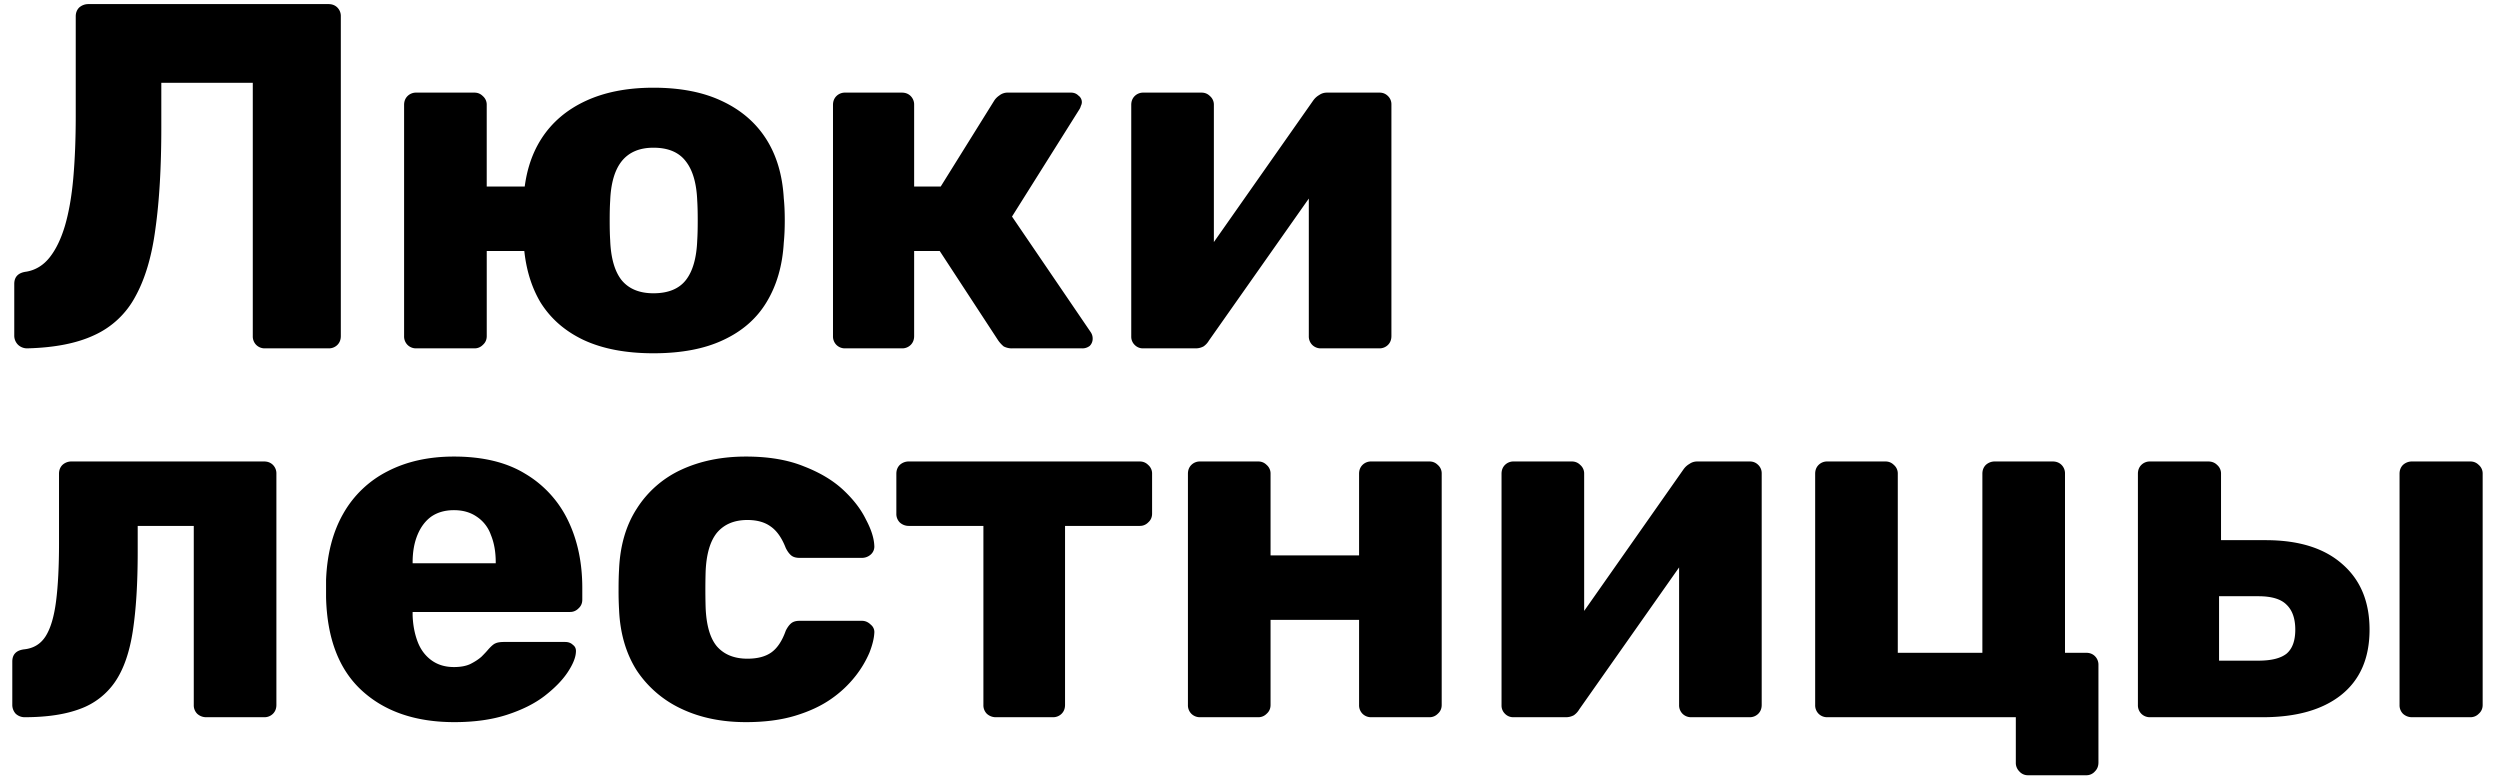 <svg width="122" height="38" fill="none" xmlns="http://www.w3.org/2000/svg"><path d="M12.936 17a.585.585 0 01-.432-.168.585.585 0 01-.168-.432V4.04H7.872v2.184c0 1.936-.096 3.584-.288 4.944-.176 1.344-.504 2.448-.984 3.312a4.261 4.261 0 01-1.992 1.872c-.848.4-1.944.616-3.288.648a.639.639 0 01-.432-.168.623.623 0 01-.192-.456v-2.52c0-.352.2-.552.6-.6.448-.08.824-.312 1.128-.696.304-.384.552-.896.744-1.536.192-.656.328-1.432.408-2.328.08-.912.12-1.92.12-3.024V.8c0-.176.056-.32.168-.432A.67.67 0 014.32.2h11.712c.176 0 .32.056.432.168a.585.585 0 01.168.432v15.6c0 .176-.056.32-.168.432a.585.585 0 01-.432.168h-3.096zm14.849-4.752h-4.032V16.4c0 .176-.064.32-.192.432a.555.555 0 01-.408.168H20.32a.585.585 0 01-.432-.168.585.585 0 01-.168-.432V5.12c0-.176.056-.32.168-.432a.585.585 0 01.432-.168h2.832c.16 0 .296.056.408.168a.548.548 0 01.192.432v3.984h4.032v3.144zm4.104 4.992c-1.344 0-2.48-.216-3.408-.648-.912-.432-1.616-1.048-2.112-1.848-.48-.816-.752-1.784-.816-2.904-.016-.32-.024-.68-.024-1.08 0-.416.008-.776.024-1.08.064-1.136.352-2.104.864-2.904.512-.8 1.232-1.416 2.16-1.848.928-.432 2.032-.648 3.312-.648 1.312 0 2.424.216 3.336.648.928.432 1.648 1.048 2.16 1.848.512.8.8 1.768.864 2.904.032.304.048.664.048 1.08 0 .4-.016.76-.048 1.08-.064 1.12-.344 2.088-.84 2.904-.48.8-1.184 1.416-2.112 1.848-.912.432-2.048.648-3.408.648zm0-2.928c.72 0 1.248-.216 1.584-.648.336-.432.52-1.08.552-1.944.016-.24.024-.56.024-.96 0-.4-.008-.72-.024-.96-.032-.848-.216-1.488-.552-1.92-.336-.448-.864-.672-1.584-.672-.688 0-1.208.224-1.56.672-.336.432-.52 1.072-.552 1.92-.016.24-.024.56-.024.96 0 .4.008.72.024.96.032.864.216 1.512.552 1.944.352.432.872.648 1.56.648zM41.25 17a.585.585 0 01-.432-.168.585.585 0 01-.168-.432V5.12c0-.176.056-.32.168-.432a.585.585 0 01.432-.168h2.76c.176 0 .32.056.432.168a.585.585 0 01.168.432v3.984h1.296l2.616-4.2a.849.849 0 01.24-.24.64.64 0 01.432-.144h3.072c.144 0 .264.048.36.144a.39.39 0 01.168.336.387.387 0 01-.048.168.533.533 0 01-.072.168l-3.288 5.232 3.84 5.64c.064.096.096.2.096.312a.488.488 0 01-.144.36.58.58 0 01-.384.12H49.41a.864.864 0 01-.432-.096 1.528 1.528 0 01-.264-.288l-2.856-4.368H44.61V16.4c0 .176-.056.32-.168.432a.585.585 0 01-.432.168h-2.76zm14.531 0a.555.555 0 01-.408-.168.555.555 0 01-.168-.408V5.12c0-.176.056-.32.168-.432a.585.585 0 01.432-.168h2.832c.16 0 .296.056.408.168a.548.548 0 01.192.432v8.76l-1.08-.528 5.928-8.448c.08-.112.176-.2.288-.264.112-.08.24-.12.384-.12h2.568c.16 0 .296.056.408.168a.555.555 0 01.168.408V16.4c0 .176-.056.32-.168.432a.585.585 0 01-.432.168H64.47a.585.585 0 01-.432-.168.585.585 0 01-.168-.432V7.904l1.104.216-5.976 8.496a.903.903 0 01-.264.288.81.81 0 01-.408.096h-2.544zM1.2 35a.639.639 0 01-.432-.168A.639.639 0 01.6 34.4v-2.112c0-.352.192-.552.576-.6.464-.048.816-.264 1.056-.648.24-.384.408-.952.504-1.704.096-.752.144-1.696.144-2.832V23.12c0-.176.056-.32.168-.432a.639.639 0 01.432-.168h9.408c.176 0 .32.056.432.168a.585.585 0 01.168.432V34.4c0 .176-.056.32-.168.432a.585.585 0 01-.432.168h-2.832a.639.639 0 01-.432-.168.585.585 0 01-.168-.432v-8.736H6.72v1.272c0 1.536-.08 2.824-.24 3.864-.16 1.04-.448 1.864-.864 2.472a3.512 3.512 0 01-1.704 1.32c-.72.272-1.624.408-2.712.408zm20.976.24c-1.888 0-3.392-.512-4.512-1.536-1.12-1.024-1.704-2.544-1.752-4.56v-.84c.048-1.264.328-2.344.84-3.24A5.16 5.16 0 0118.912 23c.928-.48 2.008-.72 3.24-.72 1.408 0 2.568.28 3.48.84a5.318 5.318 0 012.088 2.28c.464.96.696 2.056.696 3.288v.576c0 .176-.064.32-.192.432a.555.555 0 01-.408.168h-7.68v.168c.016.464.096.888.24 1.272s.368.688.672.912c.304.224.672.336 1.104.336.32 0 .584-.048.792-.144.224-.112.408-.232.552-.36.144-.144.256-.264.336-.36.144-.16.256-.256.336-.288.096-.048.24-.072.432-.072h2.976c.16 0 .288.048.384.144.112.08.16.2.144.36-.016.272-.152.6-.408.984s-.632.768-1.128 1.152c-.48.368-1.088.672-1.824.912s-1.592.36-2.568.36zm-2.04-7.752h4.056v-.048c0-.512-.08-.96-.24-1.344a1.763 1.763 0 00-.696-.888c-.304-.208-.672-.312-1.104-.312-.432 0-.8.104-1.104.312-.288.208-.512.504-.672.888-.16.384-.24.832-.24 1.344v.048zm16.266 7.752c-1.184 0-2.232-.216-3.144-.648a5.293 5.293 0 01-2.184-1.872c-.528-.832-.816-1.824-.864-2.976a15.86 15.86 0 01-.024-.96c0-.4.008-.728.024-.984.048-1.168.336-2.16.864-2.976a5.074 5.074 0 012.16-1.896c.928-.432 1.984-.648 3.168-.648 1.104 0 2.048.16 2.832.48.784.304 1.424.688 1.92 1.152.496.464.864.944 1.104 1.44.256.48.392.904.408 1.272a.518.518 0 01-.168.432.639.639 0 01-.432.168h-3.048c-.176 0-.312-.04-.408-.12-.096-.08-.184-.2-.264-.36-.192-.496-.44-.848-.744-1.056-.288-.208-.664-.312-1.128-.312-.64 0-1.136.208-1.488.624-.336.416-.52 1.056-.552 1.92a30.13 30.13 0 000 1.704c.032.88.216 1.52.552 1.92.352.4.848.6 1.488.6.496 0 .888-.104 1.176-.312.288-.208.52-.56.696-1.056.08-.16.168-.28.264-.36.096-.08.232-.12.408-.12h3.048c.16 0 .304.064.432.192a.457.457 0 01.168.408c-.016.272-.096.592-.24.96a5.087 5.087 0 01-.672 1.128 5.45 5.45 0 01-1.2 1.128c-.48.336-1.064.608-1.752.816-.688.208-1.488.312-2.4.312zM48.59 35a.639.639 0 01-.432-.168.585.585 0 01-.168-.432v-8.736h-3.648a.639.639 0 01-.432-.168.585.585 0 01-.168-.432V23.12c0-.176.056-.32.168-.432a.639.639 0 01.432-.168h11.28c.16 0 .296.056.408.168a.548.548 0 01.192.432v1.944c0 .176-.064.32-.192.432a.555.555 0 01-.408.168h-3.648V34.4c0 .176-.056.32-.168.432a.585.585 0 01-.432.168H48.59zm9.98 0a.585.585 0 01-.431-.168.585.585 0 01-.168-.432V23.12c0-.176.056-.32.168-.432a.585.585 0 01.432-.168h2.832c.16 0 .296.056.408.168a.548.548 0 01.192.432v3.984h4.32V23.12c0-.176.056-.32.168-.432a.585.585 0 01.432-.168h2.832c.16 0 .296.056.408.168a.548.548 0 01.192.432V34.4c0 .176-.064.32-.192.432a.555.555 0 01-.408.168h-2.832a.585.585 0 01-.432-.168.585.585 0 01-.168-.432v-4.152h-4.32V34.4c0 .176-.064.32-.192.432a.555.555 0 01-.408.168H58.57zm15.281 0a.555.555 0 01-.408-.168.555.555 0 01-.168-.408V23.12c0-.176.056-.32.168-.432a.585.585 0 01.432-.168h2.832c.16 0 .296.056.408.168a.548.548 0 01.192.432v8.76l-1.08-.528 5.928-8.448c.08-.112.176-.2.288-.264.112-.08.24-.12.384-.12h2.568c.16 0 .296.056.408.168a.555.555 0 01.168.408V34.4c0 .176-.056.32-.168.432a.585.585 0 01-.432.168H82.54a.585.585 0 01-.432-.168.585.585 0 01-.168-.432v-8.496l1.104.216-5.976 8.496a.903.903 0 01-.264.288.81.81 0 01-.408.096h-2.544zm25.121 2.832a.548.548 0 01-.432-.192.585.585 0 01-.168-.432V35H89.18a.585.585 0 01-.432-.168.585.585 0 01-.168-.432V23.12c0-.176.056-.32.168-.432a.585.585 0 01.432-.168h2.832c.16 0 .296.056.408.168a.548.548 0 01.192.432v8.736h4.128V23.12c0-.176.056-.32.168-.432a.639.639 0 01.432-.168h2.832c.176 0 .32.056.432.168a.585.585 0 01.168.432v8.736h1.032c.176 0 .32.056.432.168a.585.585 0 01.168.432v4.752c0 .176-.056.32-.168.432a.548.548 0 01-.432.192h-2.832zM104.93 35a.585.585 0 01-.432-.168.585.585 0 01-.168-.432V23.12c0-.176.056-.32.168-.432a.585.585 0 01.432-.168h2.832c.176 0 .32.056.432.168a.548.548 0 01.192.432v3.24h2.184c1.616 0 2.864.392 3.744 1.176.88.768 1.32 1.832 1.32 3.192 0 1.392-.464 2.456-1.392 3.192-.912.72-2.184 1.08-3.816 1.08h-5.496zm3.36-2.76h1.92c.624 0 1.08-.112 1.368-.336.288-.24.432-.632.432-1.176 0-.544-.144-.952-.432-1.224-.272-.272-.728-.408-1.368-.408h-1.92v3.144zm9.408 2.76a.639.639 0 01-.432-.168.585.585 0 01-.168-.432V23.12c0-.176.056-.32.168-.432a.639.639 0 01.432-.168h2.856c.16 0 .296.056.408.168a.548.548 0 01.192.432V34.4c0 .176-.064.32-.192.432a.555.555 0 01-.408.168h-2.856z" fill="#000"/></svg>